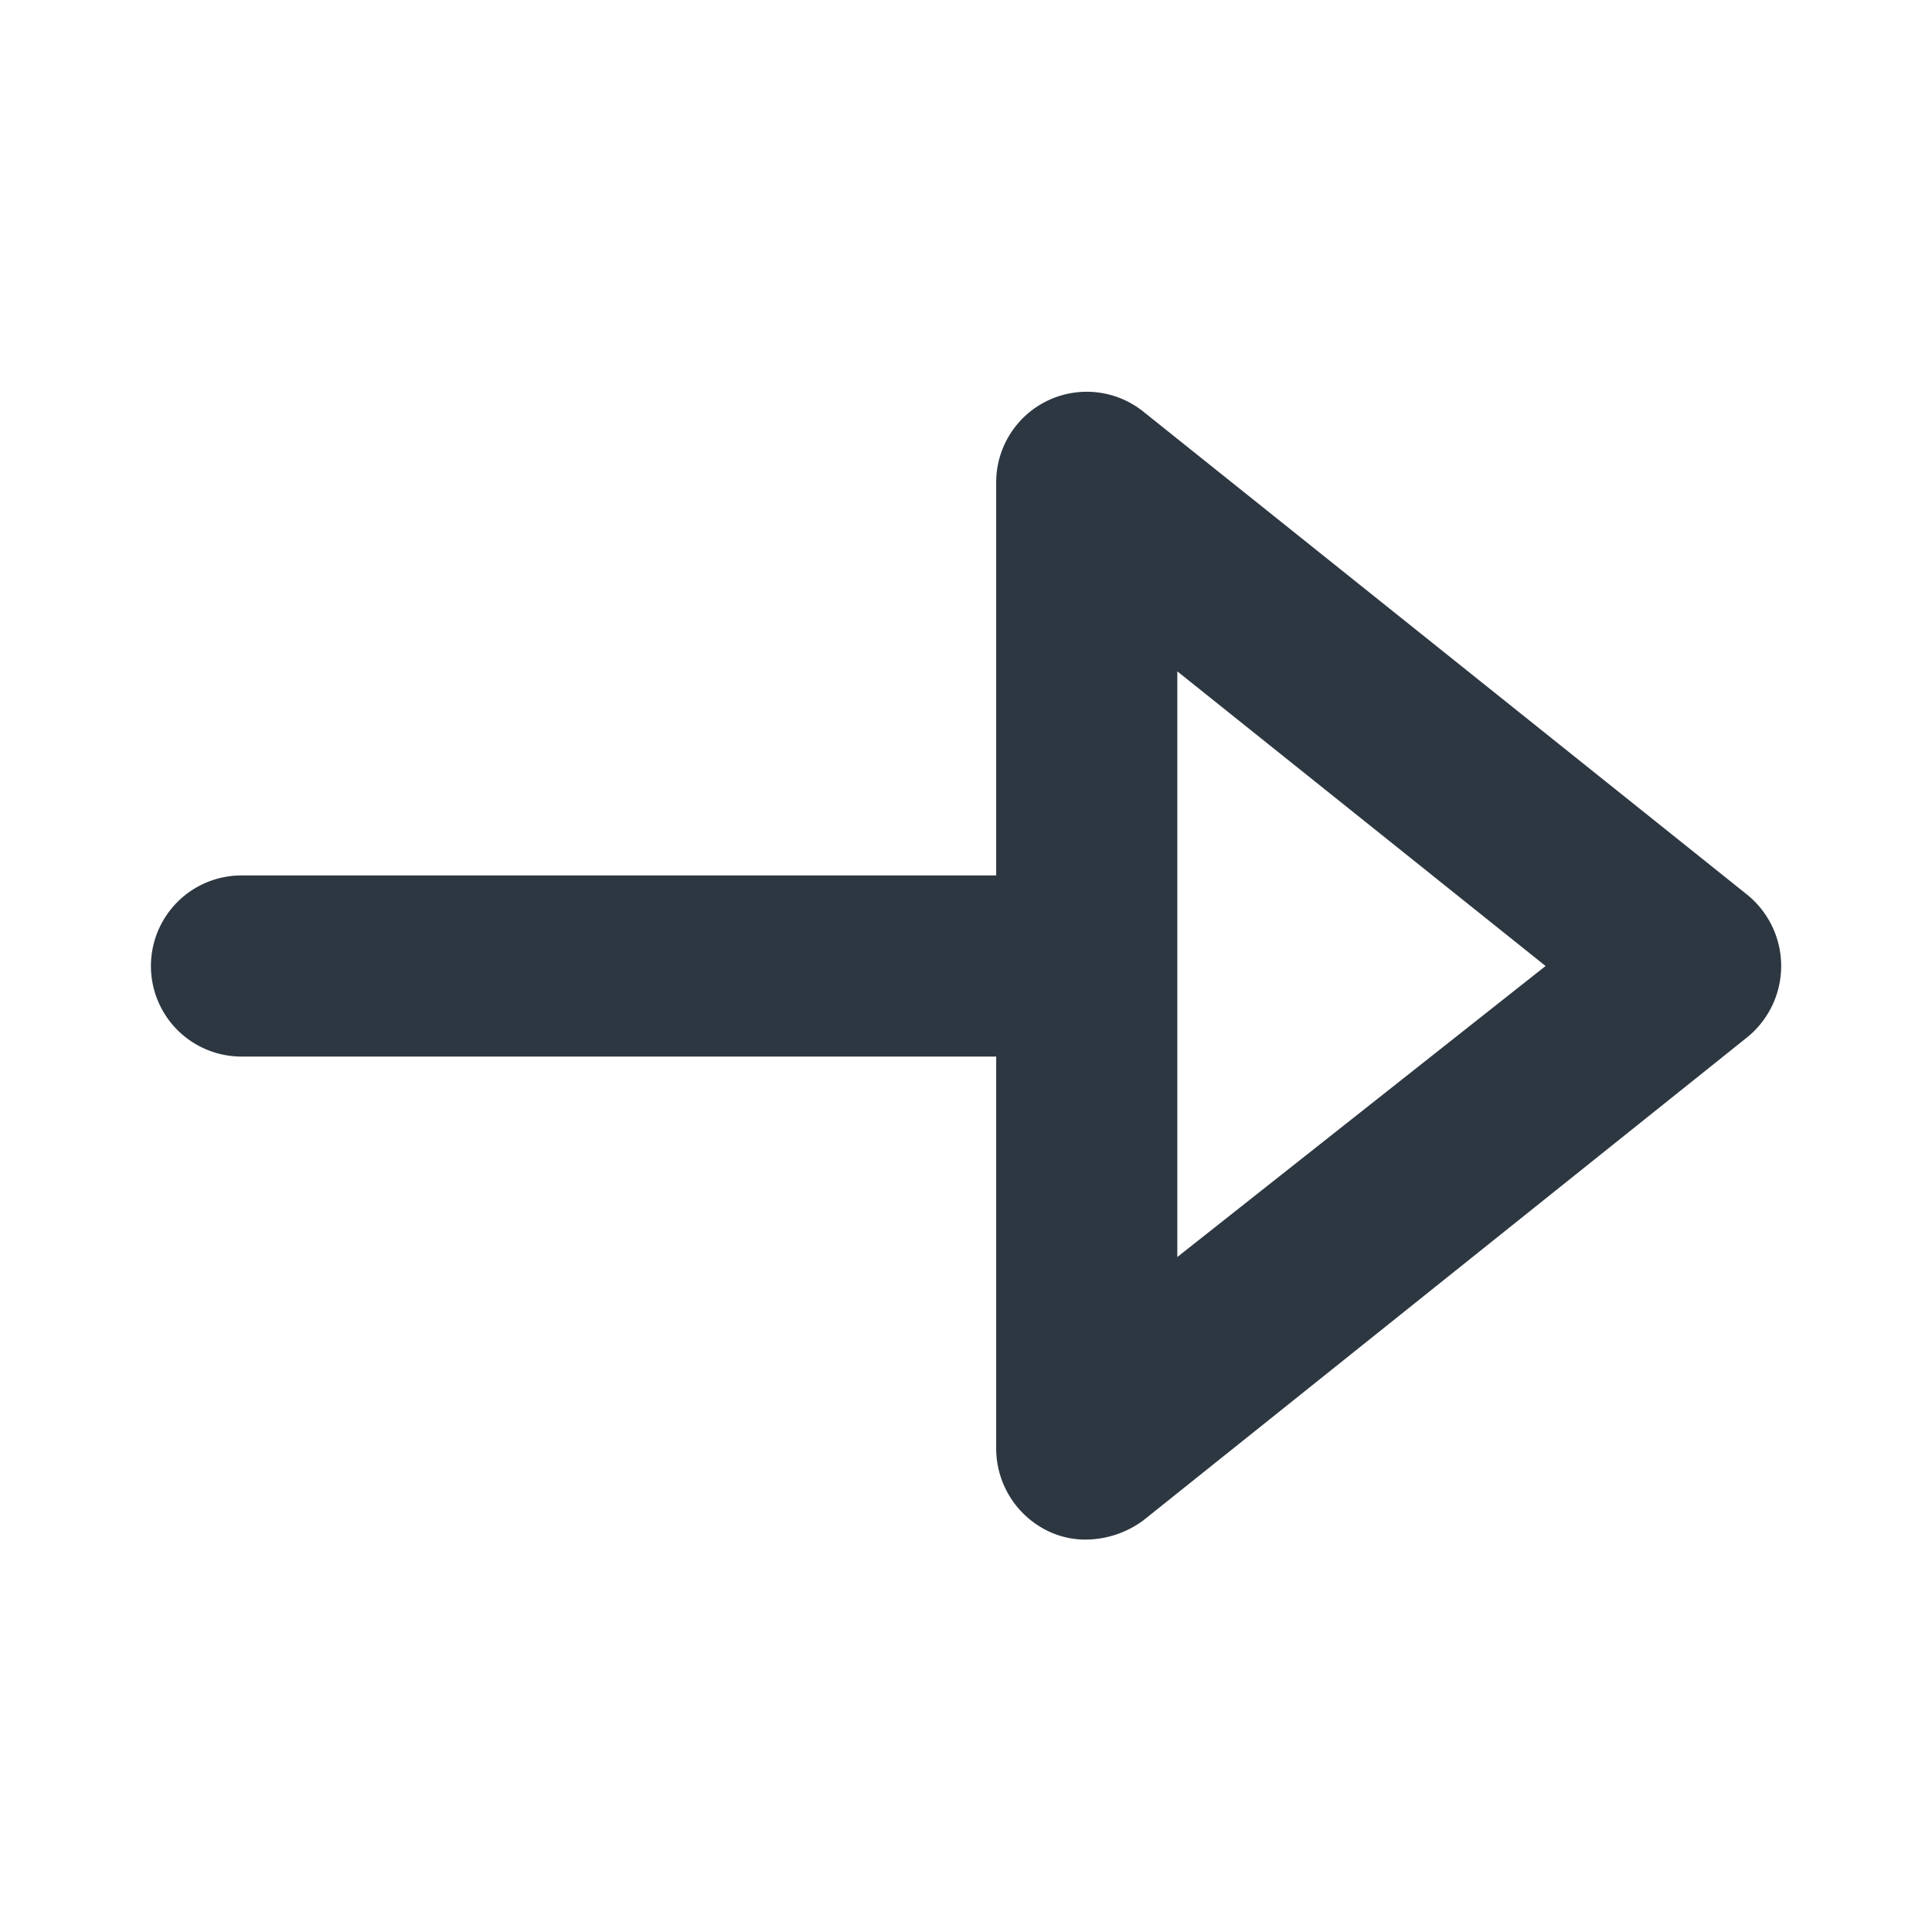 <svg id="outline" xmlns="http://www.w3.org/2000/svg" viewBox="0 0 16 16"><defs><style>.cls-1{fill:#2d3741;}</style></defs><path class="cls-1" d="M14.47,7.41l-5-4A.75.75,0,0,0,8.25,4V7.25H2a.75.75,0,0,0,0,1.5H8.25V12a.76.76,0,0,0,.43.68.71.71,0,0,0,.32.07.81.81,0,0,0,.47-.16l5-4a.76.76,0,0,0,0-1.18Zm-4.72,3V5.56L12.8,8Z"/></svg>